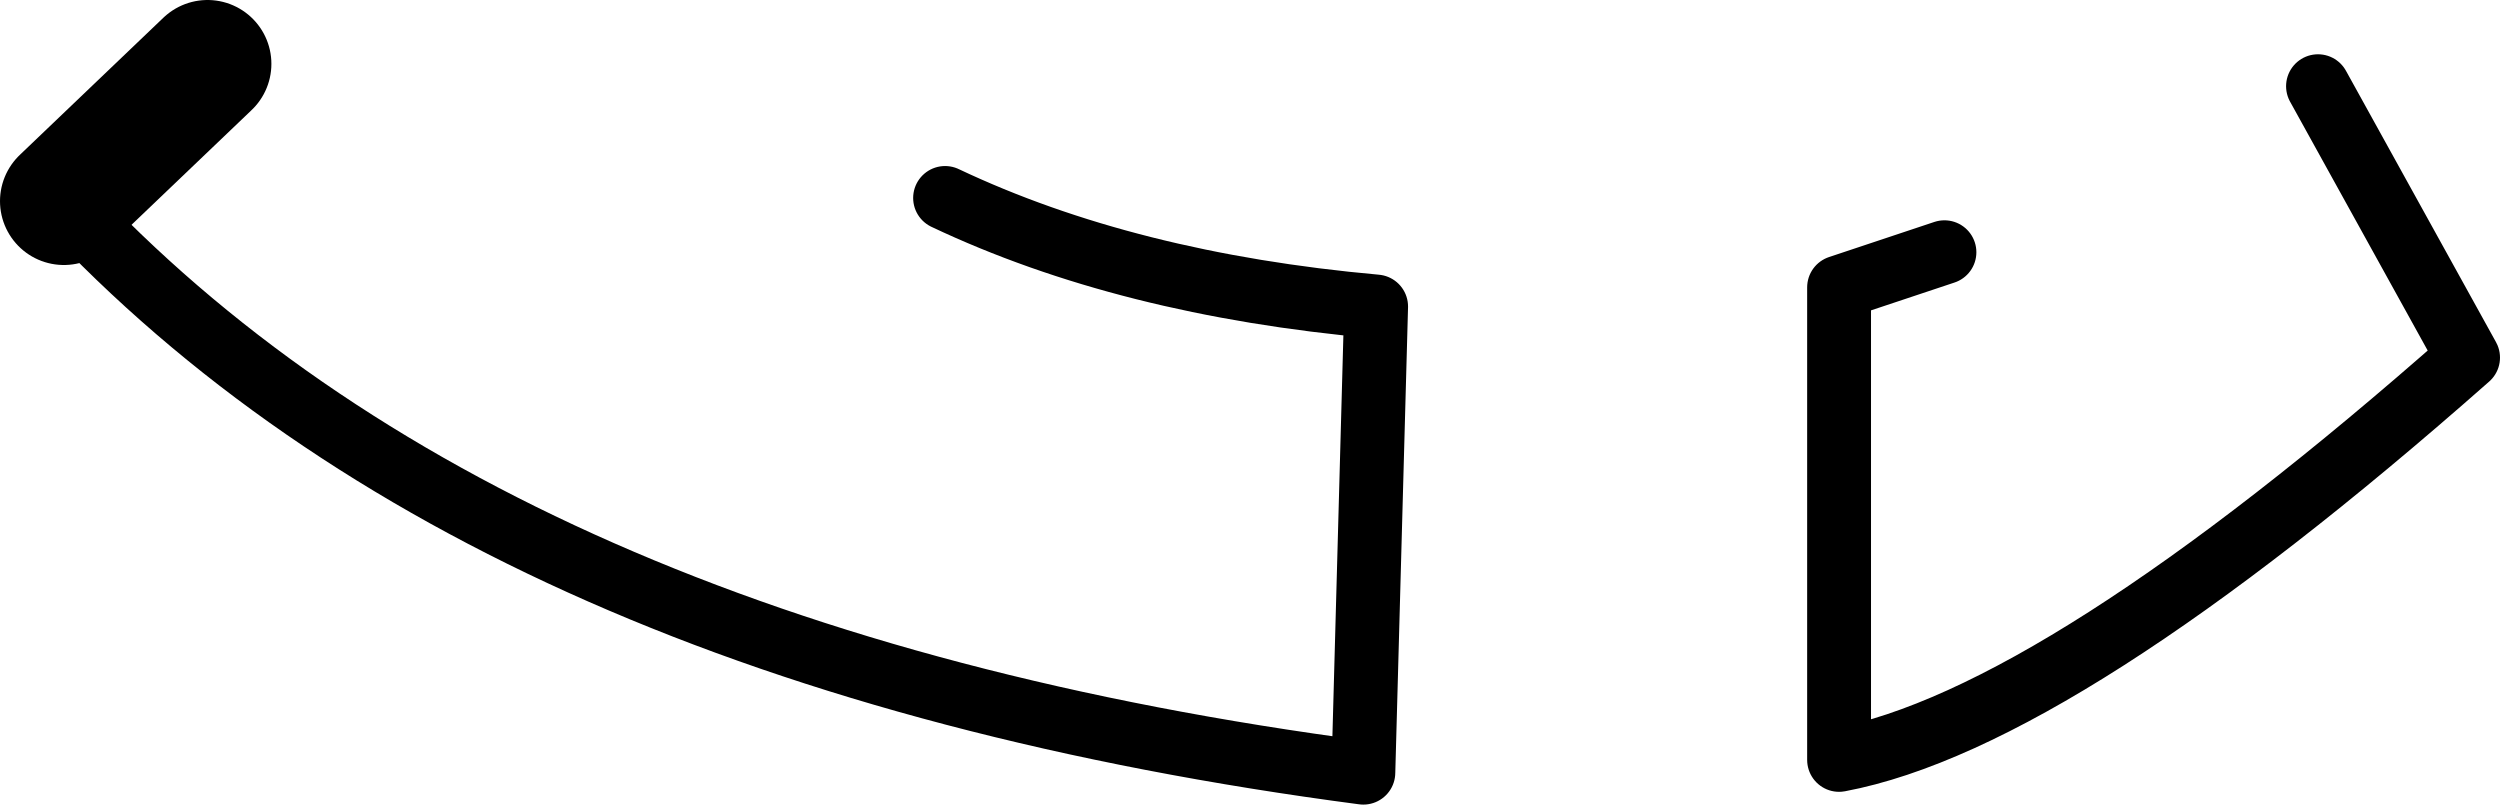 <?xml version="1.0" encoding="UTF-8" standalone="no"?>
<svg xmlns:xlink="http://www.w3.org/1999/xlink" height="12.6px" width="39.15px" xmlns="http://www.w3.org/2000/svg">
  <g transform="matrix(1.0, 0.0, 0.0, 1.0, -203.1, -211.0)">
    <path d="M239.4 212.35 L241.75 216.6 Q235.35 222.25 231.9 222.9 L231.9 215.5 233.55 214.95 M204.1 214.15 Q210.75 221.3 224.45 223.1 L224.65 215.8 Q220.75 215.45 217.9 214.1" fill="none" stroke="#000000" stroke-linecap="round" stroke-linejoin="round" stroke-width="1.0"/>
    <path d="M204.1 214.15 L206.35 212.0" fill="none" stroke="#000000" stroke-linecap="round" stroke-linejoin="round" stroke-width="2.0"/>
  </g>
</svg>
